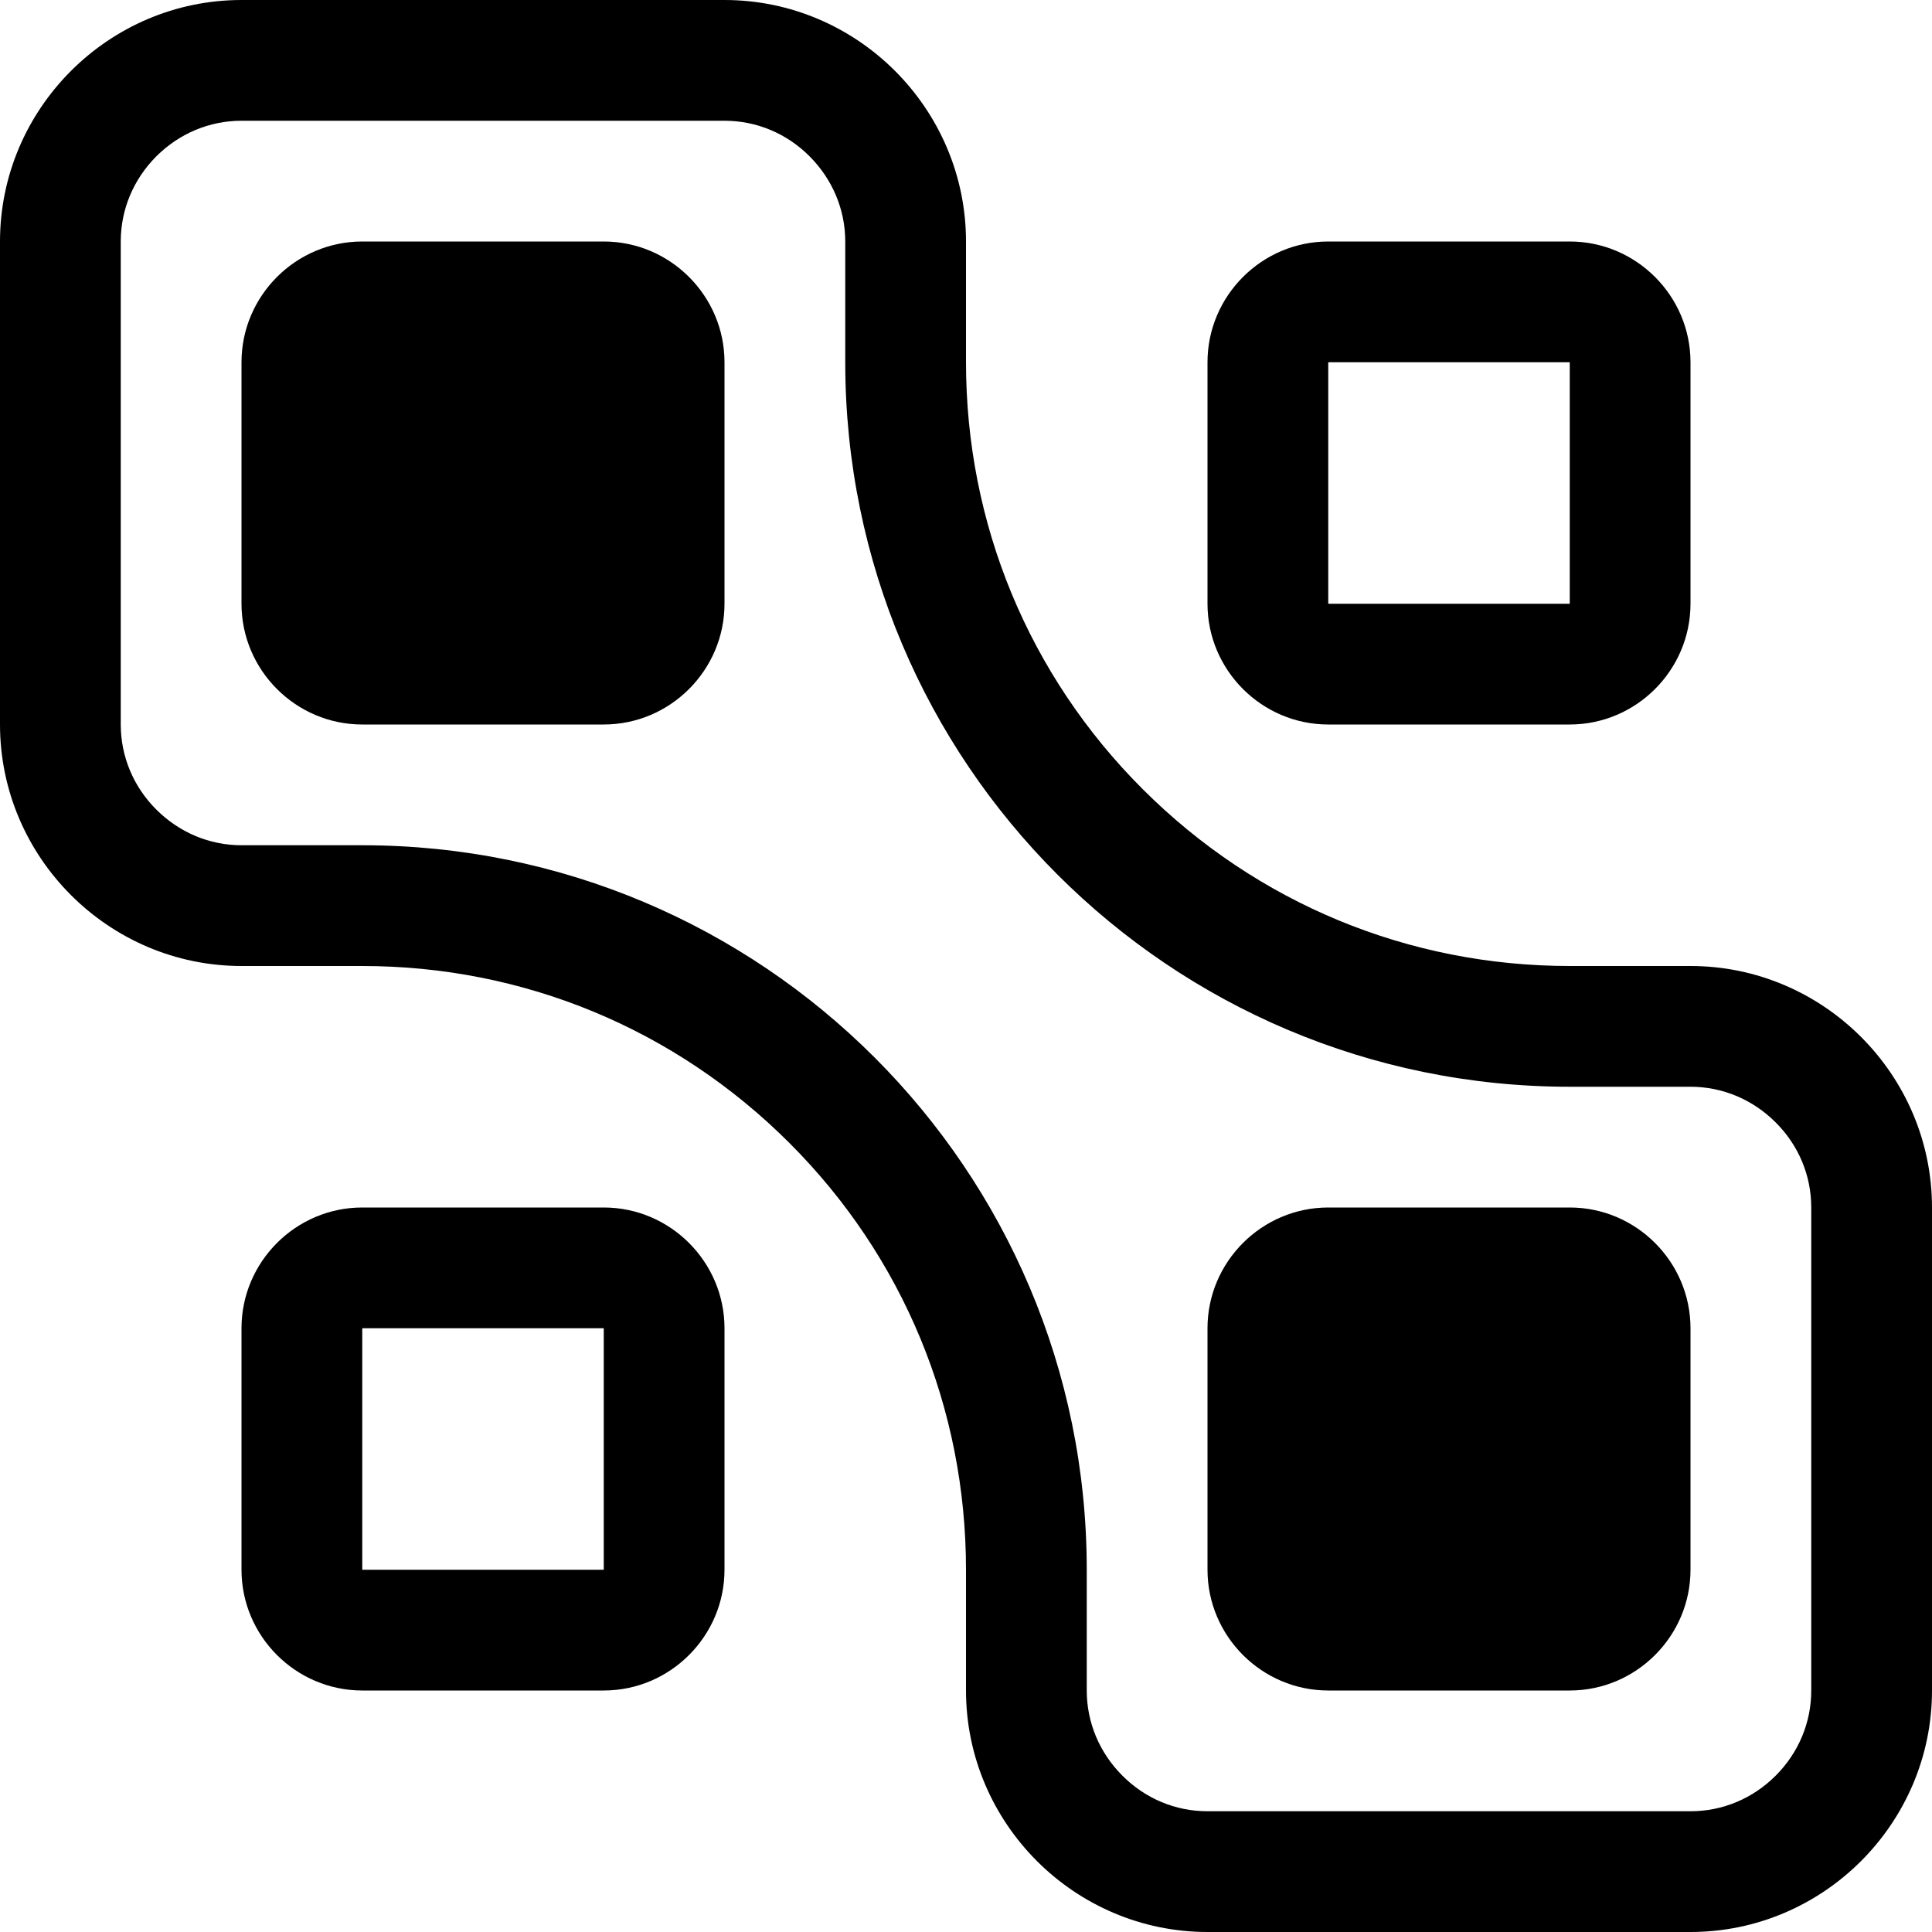 <svg width="24" height="24" viewBox="0 0 24 24" fill="none" xmlns="http://www.w3.org/2000/svg">
<g clip-path="url(#clip0_201_66859)">
<path d="M7.5 3H4.5C3.675 3 3 3.675 3 4.5V7.5C3 8.325 3.675 9 4.5 9H7.5C8.325 9 9 8.325 9 7.5V4.5C9 3.675 8.325 3 7.5 3Z" fill="black"/>
<path d="M16.5 9H19.5C20.325 9 21 8.325 21 7.5V4.5C21 3.675 20.325 3 19.5 3H16.5C15.675 3 15 3.675 15 4.5V7.5C15 8.325 15.675 9 16.5 9ZM16.5 4.5H19.5V7.5H16.5V4.5Z" fill="black"/>
<path d="M7.5 15H4.5C3.675 15 3 15.675 3 16.5V19.5C3 20.325 3.675 21 4.5 21H7.5C8.325 21 9 20.325 9 19.5V16.5C9 15.675 8.325 15 7.5 15ZM7.5 19.5H4.5V16.5H7.5V19.5Z" fill="black"/>
<path d="M19.5 15H16.5C15.675 15 15 15.675 15 16.5V19.5C15 20.325 15.675 21 16.5 21H19.5C20.325 21 21 20.325 21 19.5V16.5C21 15.675 20.325 15 19.5 15Z" fill="black"/>
<path d="M21 12H19.5C17.496 12 15.614 11.22 14.196 9.804C12.778 8.388 12 6.504 12 4.5V3C12 1.35 10.65 0 9 0H3C1.35 0 0 1.35 0 3V9C0 10.65 1.35 12 3 12H4.5C6.504 12 8.386 12.78 9.804 14.196C11.222 15.612 12 17.496 12 19.5V21C12 22.65 13.35 24 15 24H21C22.65 24 24 22.65 24 21V15C24 13.35 22.65 12 21 12ZM22.5 21C22.5 21.398 22.343 21.773 22.058 22.058C21.773 22.343 21.398 22.5 21 22.5H15C14.602 22.5 14.227 22.343 13.943 22.058C13.658 21.773 13.5 21.398 13.5 21V19.5C13.5 14.529 9.471 10.5 4.5 10.5H3C2.603 10.5 2.228 10.342 1.942 10.057C1.657 9.773 1.5 9.396 1.5 9V3C1.5 2.603 1.657 2.228 1.942 1.942C2.228 1.657 2.603 1.5 3 1.5H9C9.398 1.5 9.773 1.657 10.057 1.942C10.342 2.228 10.5 2.603 10.5 3V4.5C10.5 9.471 14.529 13.5 19.5 13.5H21C21.398 13.5 21.773 13.658 22.058 13.943C22.343 14.227 22.5 14.602 22.5 15V21Z" fill="black"/>
</g>
<defs>
<clipPath id="clip0_201_66859">
<rect width="24" height="24" fill="white"/>
</clipPath>
</defs>
</svg>
